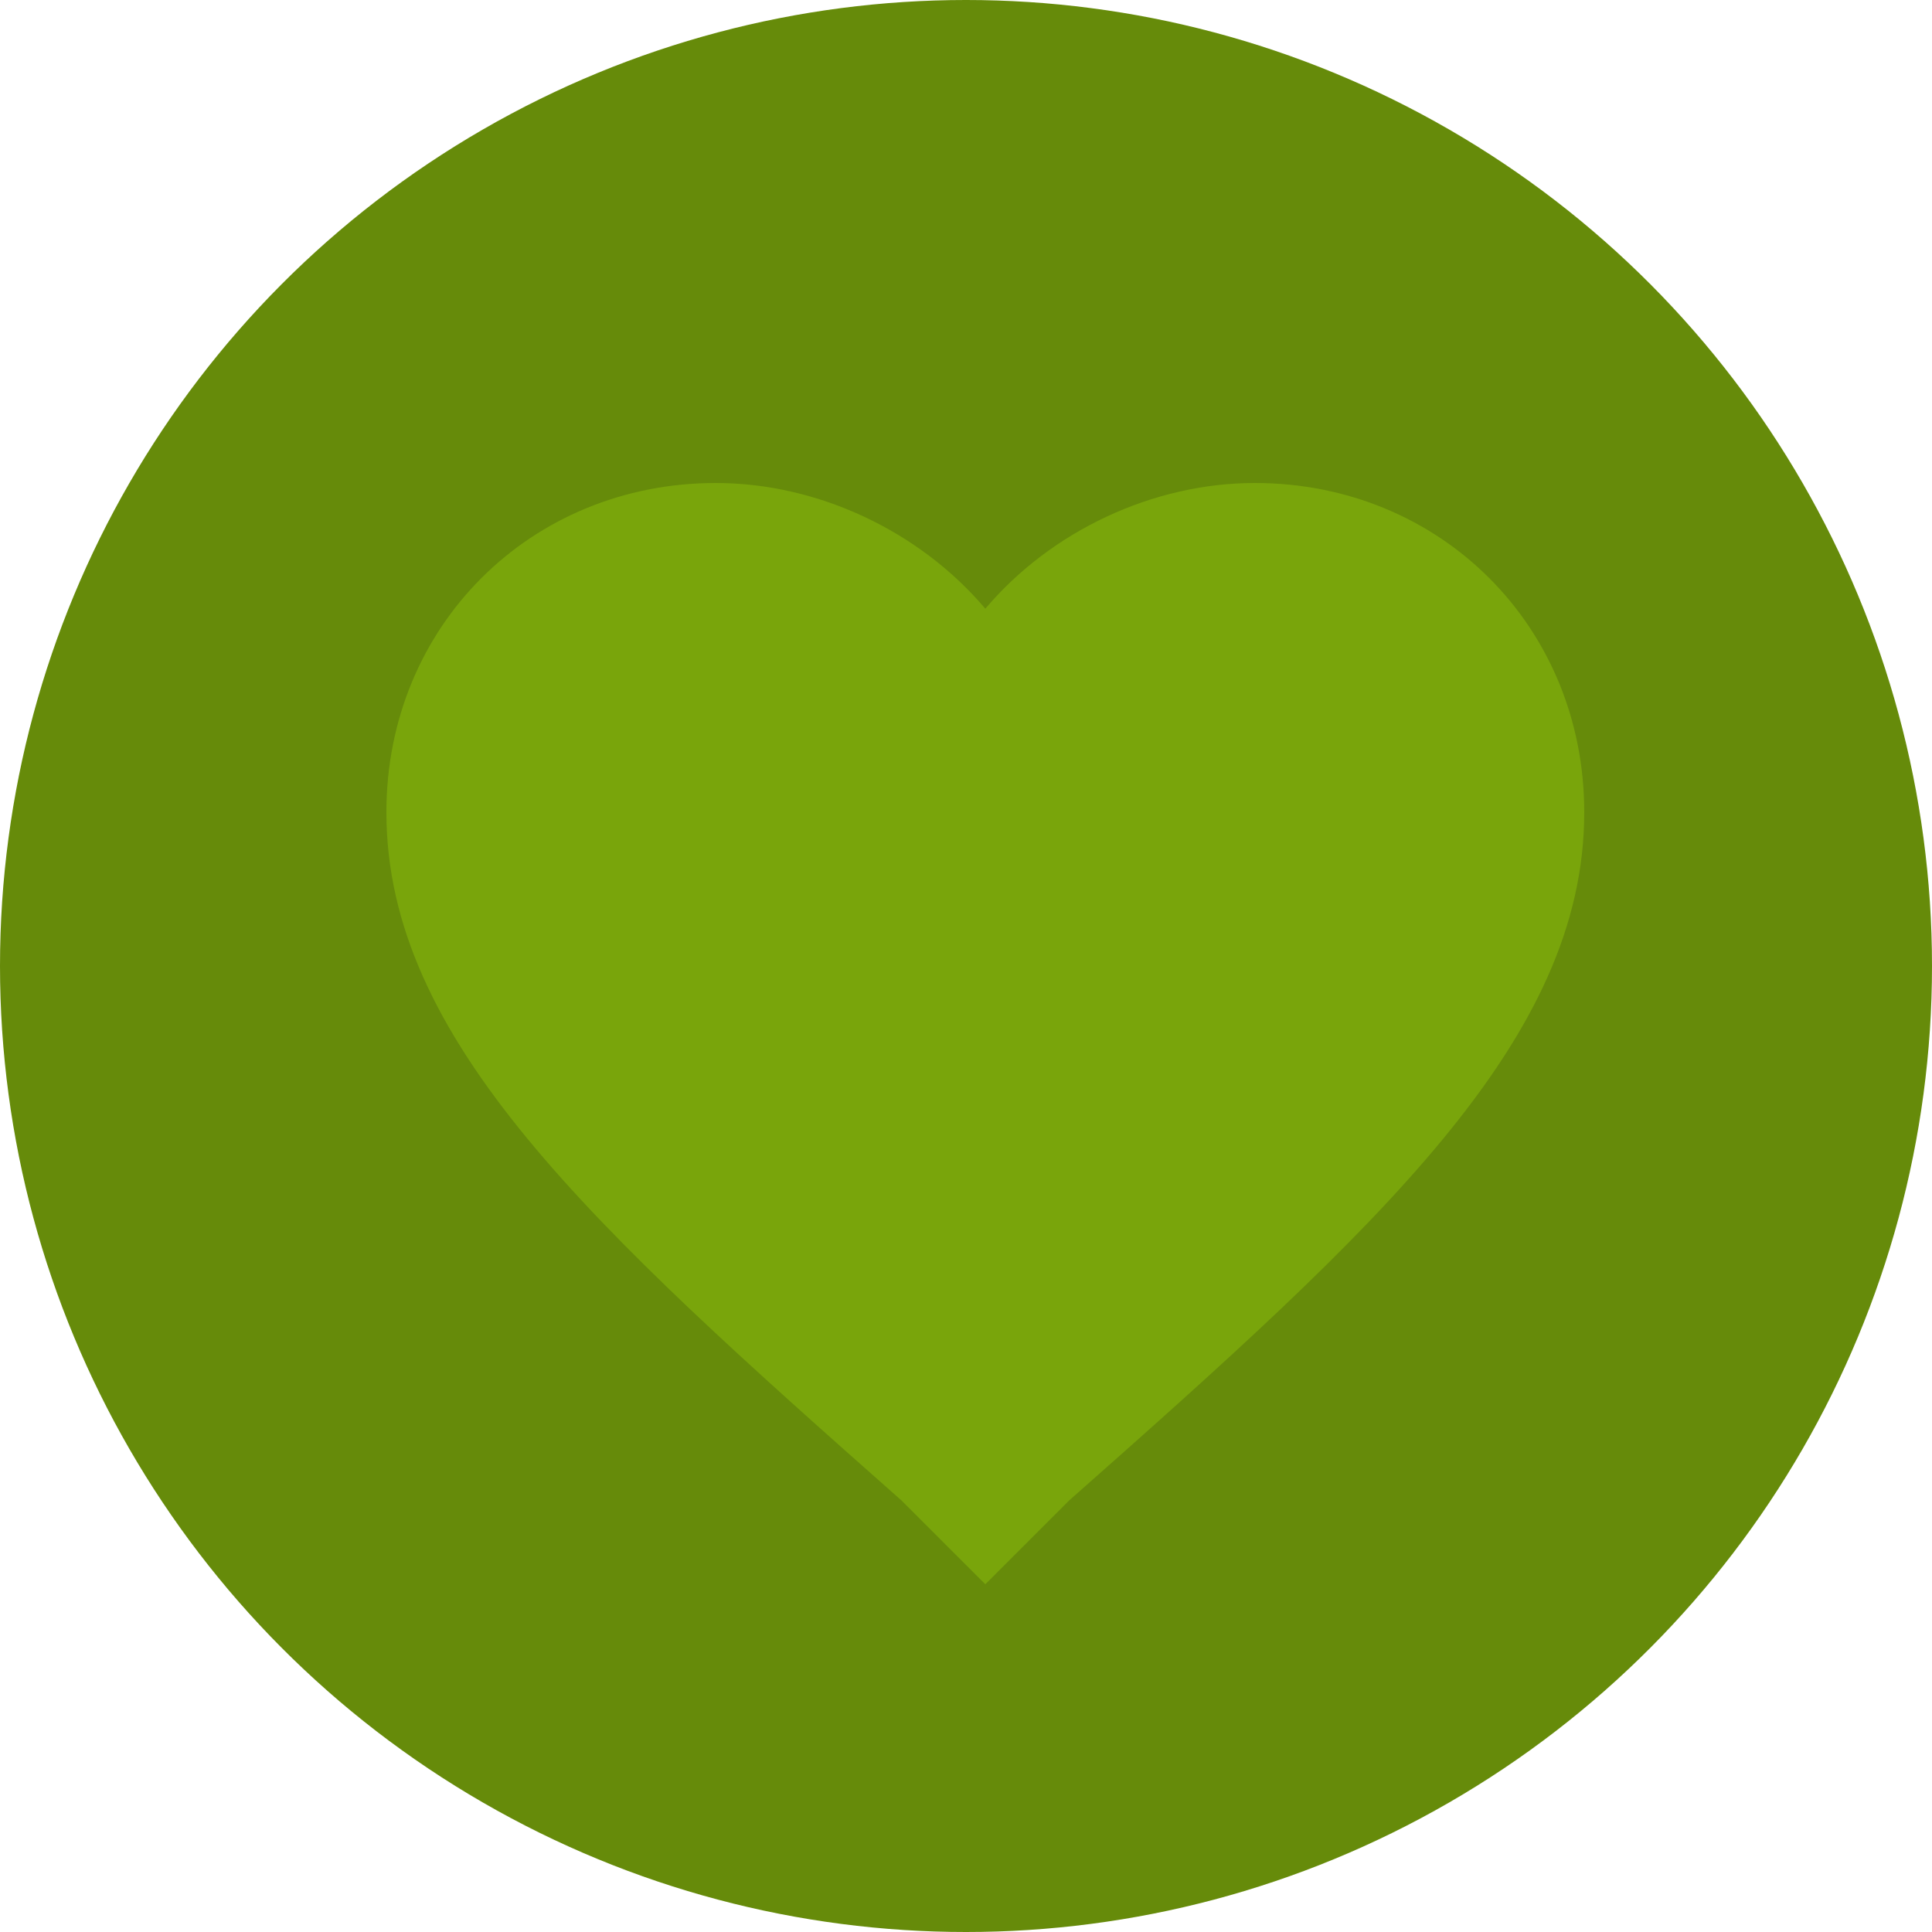 <svg xmlns="http://www.w3.org/2000/svg" width="70" height="70" viewBox="0 0 70 70">
    <g fill="none" fill-rule="evenodd">
        <circle cx="35" cy="35" r="35" fill="#668B0A"/>
        <path fill="#79A50B" fill-rule="nonzero" d="M35.7 57.4l-3.038-3.036C21.378 44.39 14 37.667 14 29.427 14 22.704 19.208 17.5 25.935 17.5c3.689 0 7.378 1.735 9.765 4.554 2.387-2.82 6.076-4.554 9.765-4.554 6.727 0 11.935 5.204 11.935 11.927 0 8.24-7.378 14.962-18.662 24.937L35.7 57.4z"/>
    </g>
</svg>
